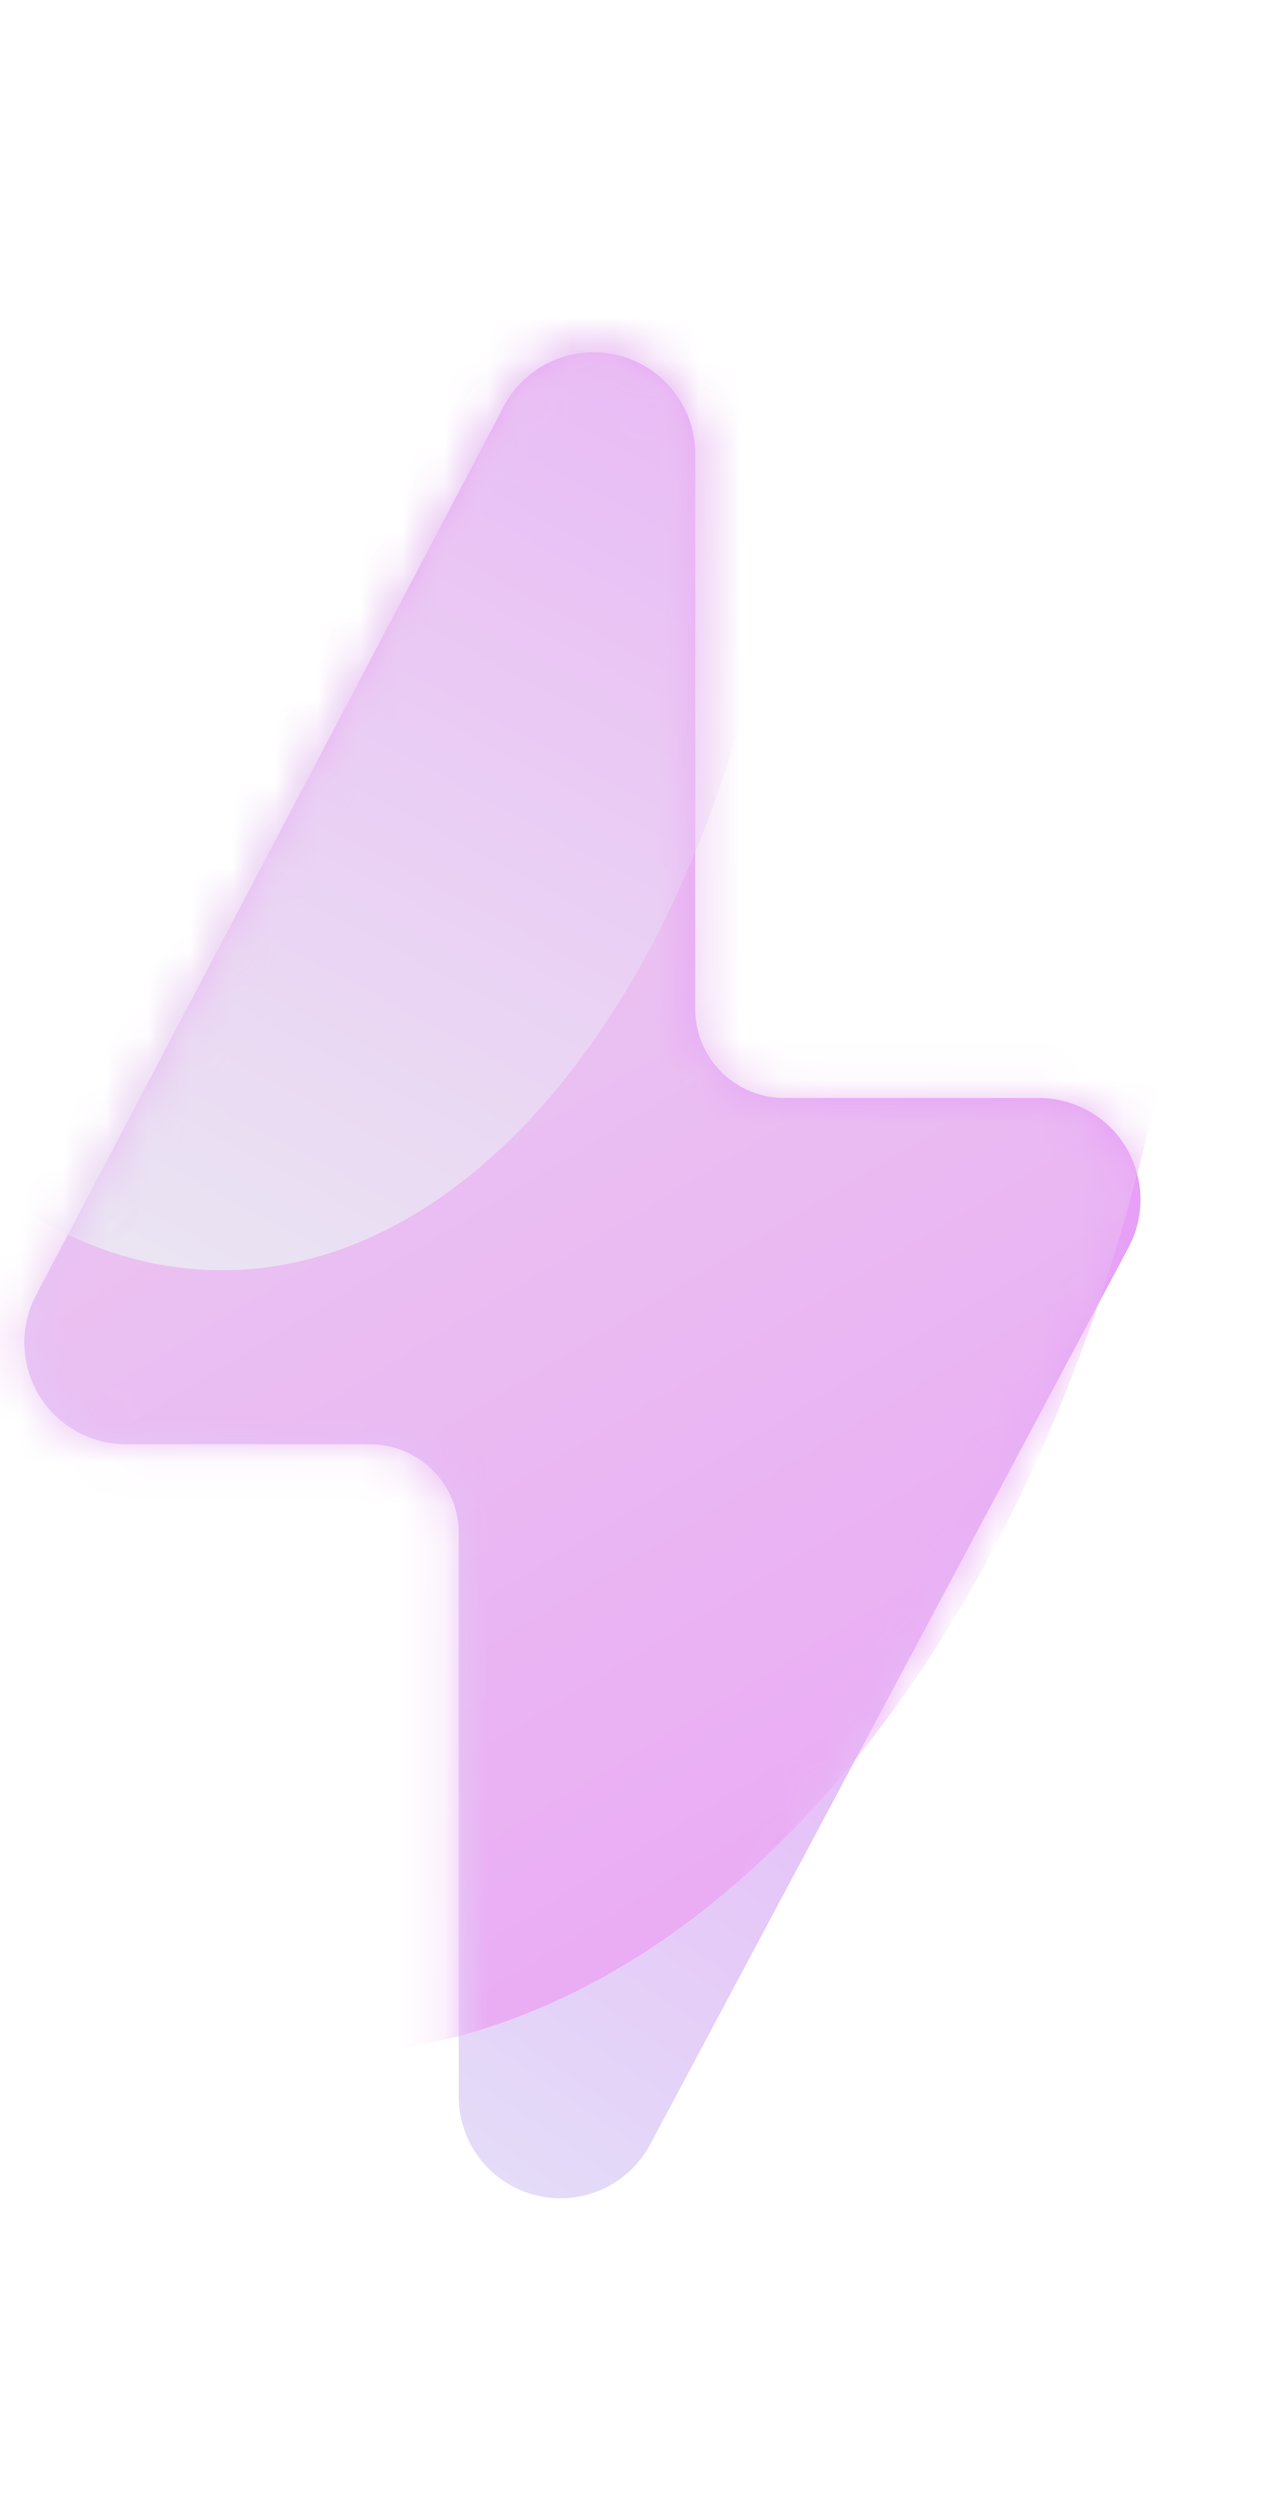 <svg xmlns="http://www.w3.org/2000/svg" xmlns:xlink="http://www.w3.org/1999/xlink" width="30" height="59" viewBox="0 0 30 59">
    <defs>
        <filter id="a" width="126.7%" height="113.6%" x="-13.3%" y="-6.8%" filterUnits="objectBoundingBox">
            <feOffset dx="-1" dy="1" in="SourceAlpha" result="shadowOffsetOuter1"/>
            <feGaussianBlur in="shadowOffsetOuter1" result="shadowBlurOuter1" stdDeviation=".5"/>
            <feColorMatrix in="shadowBlurOuter1" result="shadowMatrixOuter1" values="0 0 0 0 0.098 0 0 0 0 0.165 0 0 0 0 0.275 0 0 0 0.12 0"/>
            <feMerge>
                <feMergeNode in="shadowMatrixOuter1"/>
                <feMergeNode in="SourceGraphic"/>
            </feMerge>
        </filter>
        <linearGradient id="c" x1="32.651%" x2="66.316%" y1="97.275%" y2="16.253%">
            <stop offset="0%" stop-color="#E4DEF8"/>
            <stop offset="100%" stop-color="#E793F7"/>
            <stop offset="100%" stop-color="#E994F7"/>
        </linearGradient>
        <path id="b" d="M12.887 8.597L1.851 29.568a2.4 2.4 0 0 0 2.124 3.518h5.753c1.16 0 2.1.94 2.1 2.1v13.296a2.4 2.4 0 0 0 4.518 1.13l11.291-21.168a2.4 2.4 0 0 0-2.117-3.53H19.51a2.1 2.1 0 0 1-2.1-2.1v-13.1a2.4 2.4 0 0 0-4.524-1.117z"/>
        <linearGradient id="d" x1="30.722%" x2="82.49%" y1="0%" y2="135.287%">
            <stop offset="0%" stop-color="#ECECEC"/>
            <stop offset="100%" stop-color="#E994F7"/>
        </linearGradient>
        <linearGradient id="f" x1="37.513%" x2="76.581%" y1="118.863%" y2="-5.746%">
            <stop offset="0%" stop-color="#EAF3F2"/>
            <stop offset="100%" stop-color="#E994F7"/>
        </linearGradient>
    </defs>
    <g fill="none" fill-rule="evenodd" filter="url(#a)">
        <mask id="e" fill="#fff">
            <use xlink:href="#b"/>
        </mask>
        <use fill="url(#c)" xlink:href="#b"/>
        <ellipse cx="8.34" cy="13.41" fill="url(#d)" mask="url(#e)" rx="21.18" ry="34.11"/>
        <ellipse cx="6.24" cy="5.91" fill="url(#f)" mask="url(#e)" rx="13.62" ry="23.07"/>
    </g>
</svg>
